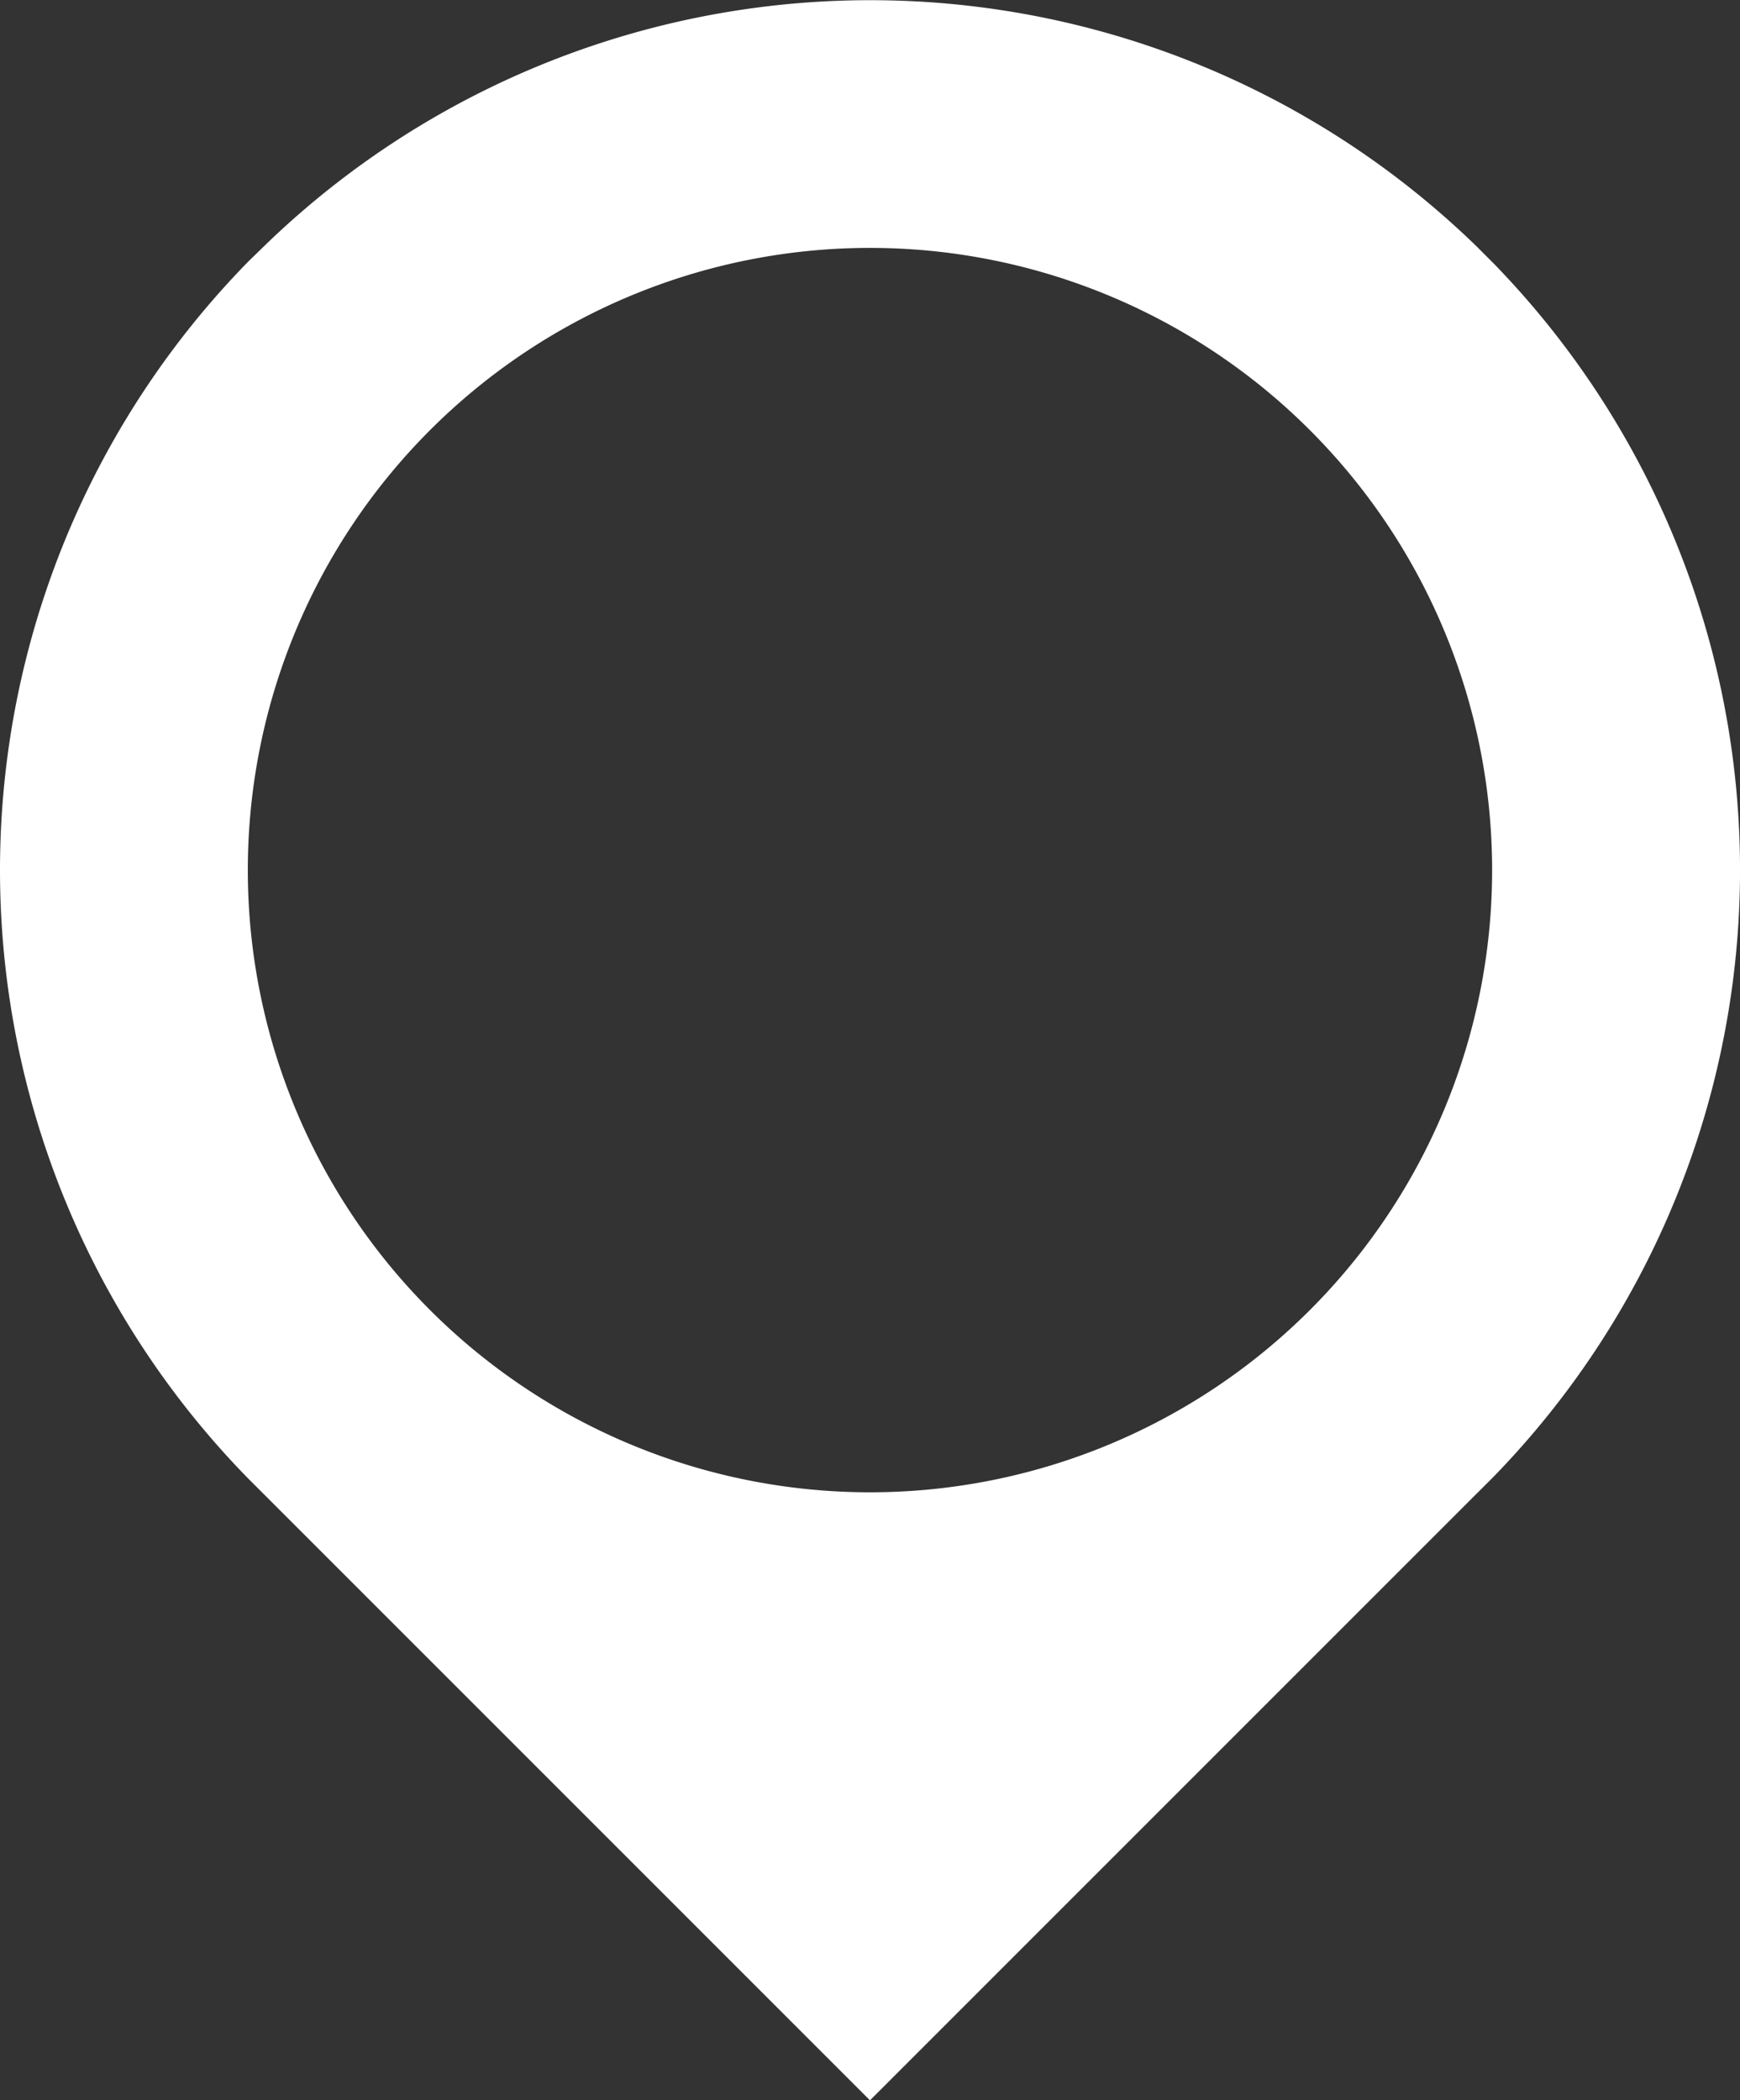 <svg id="Livello_1" data-name="Livello 1" xmlns="http://www.w3.org/2000/svg" viewBox="0 0 285.27 344.32"><rect x="0" y="0" width="285.27" height="344.32" fill="#333333" stroke="none"/><defs><style>.cls-1{fill:#fff;}</style></defs><path class="cls-1" d="M245,43.31l-3-3a142.61,142.61,0,0,0-198.81.15L40.58,43l-.15.16a142.6,142.6,0,0,0,.15,199.11L43,244.69l99.63,99.63,99.48-99.48.16-.15,2.57-2.57A142.61,142.61,0,0,0,245,43.31ZM142.63,244.64a102,102,0,1,1,102-102A102,102,0,0,1,142.63,244.64Z"/></svg>